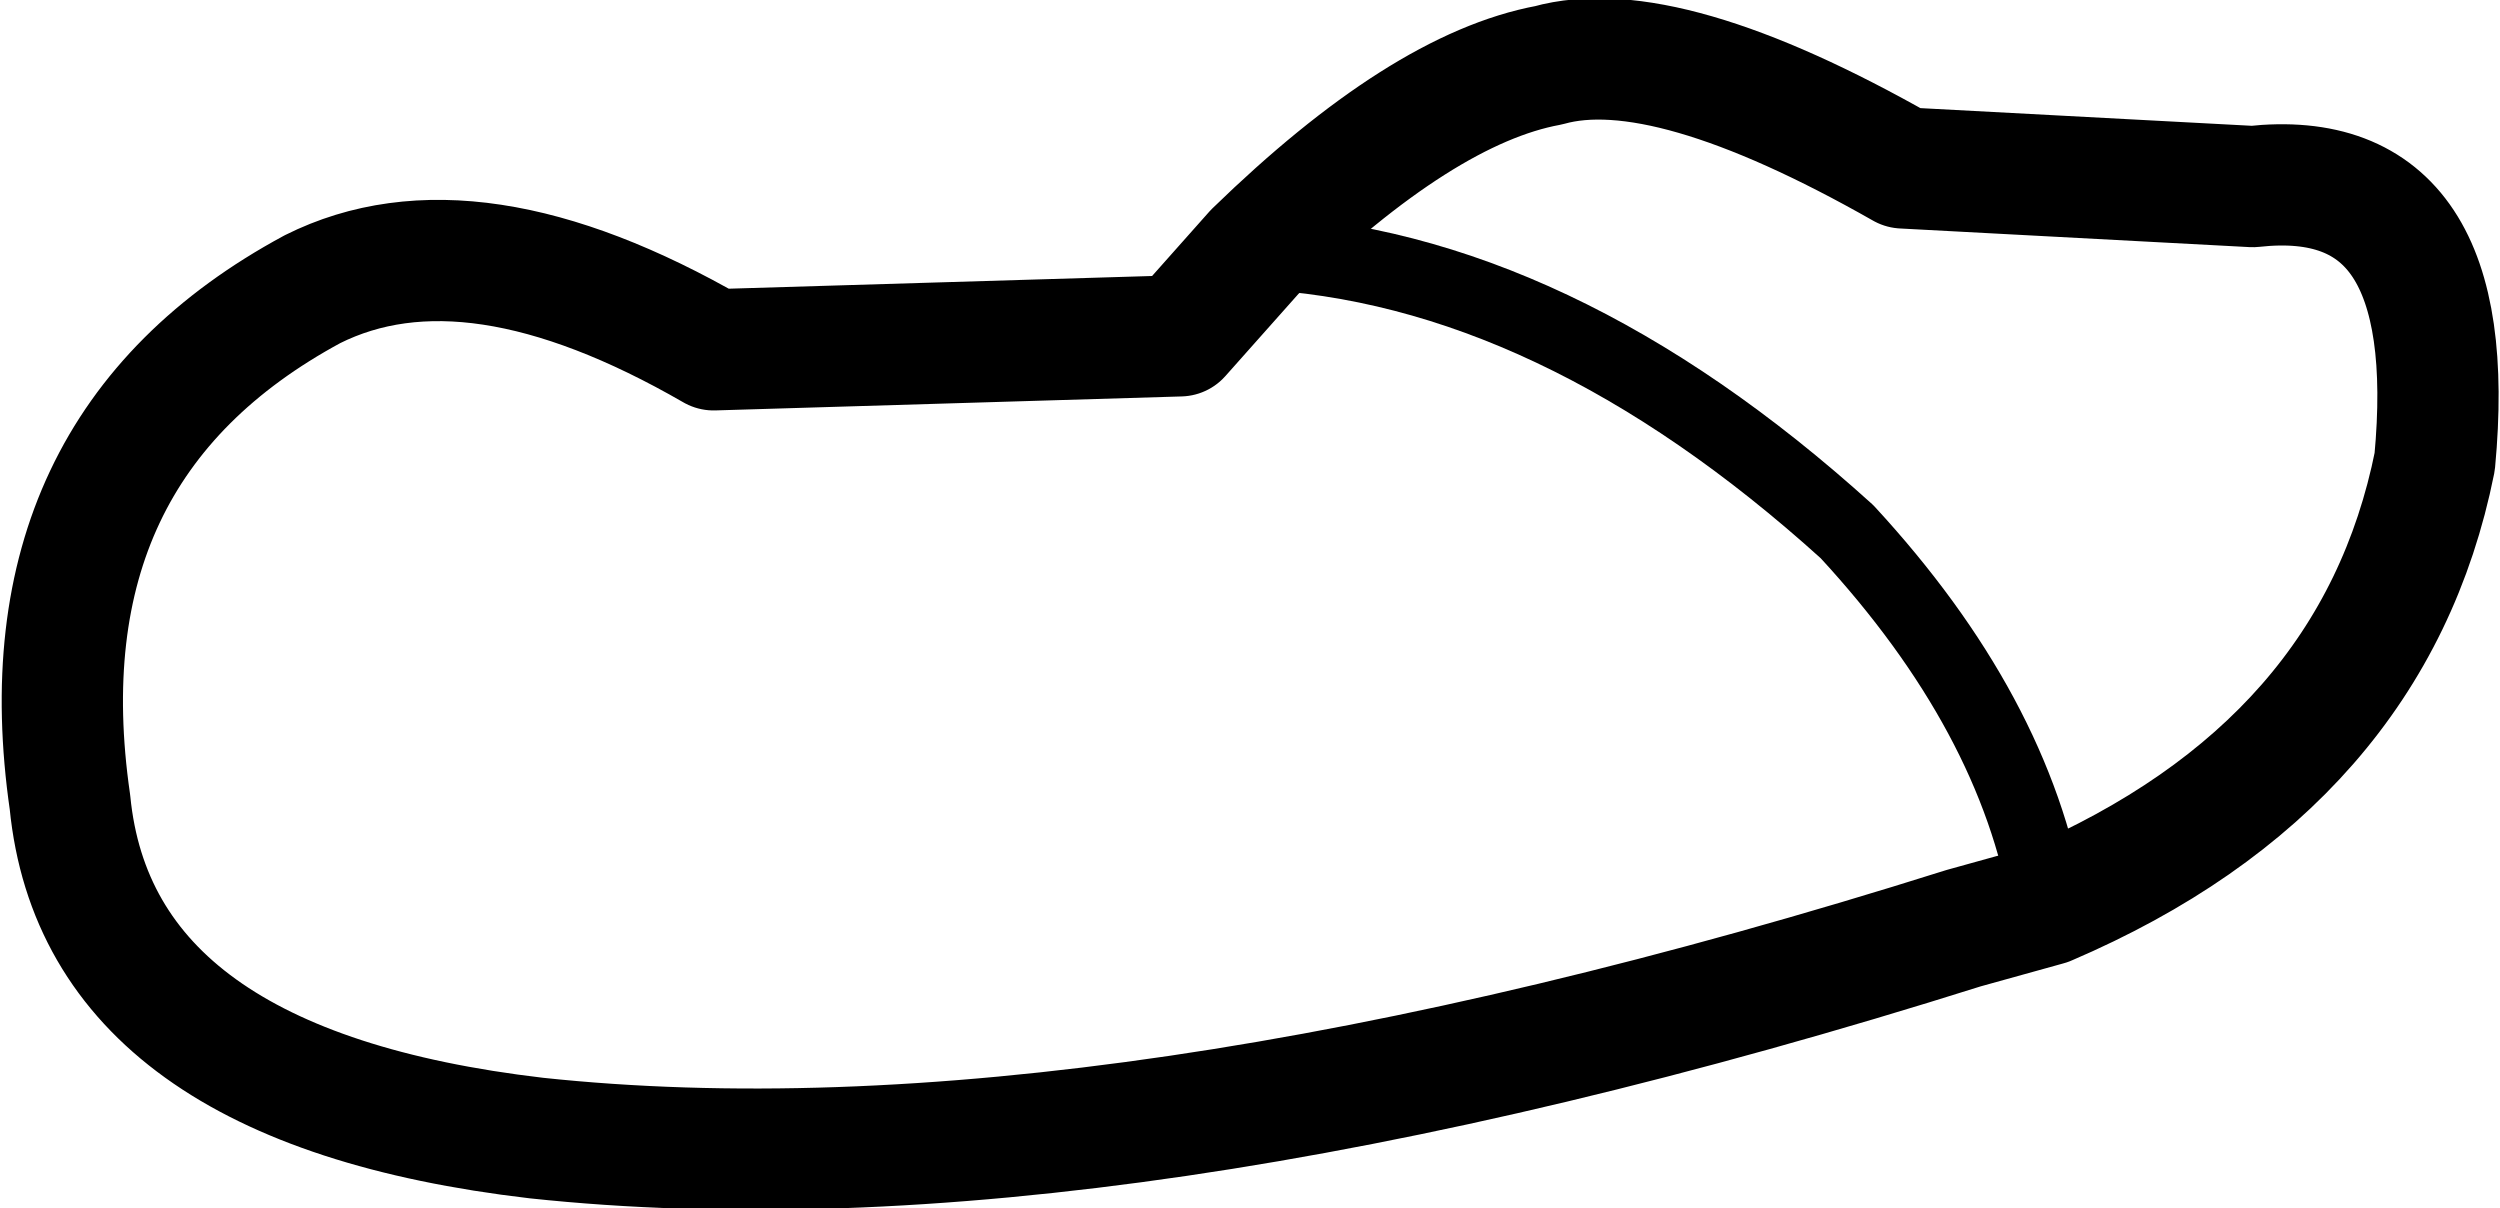 <?xml version="1.0" encoding="UTF-8" standalone="no"?>
<svg xmlns:xlink="http://www.w3.org/1999/xlink" height="12.95px" width="26.8px" xmlns="http://www.w3.org/2000/svg">
  <g transform="matrix(1.0, 0.0, 0.0, 1.0, 13.4, 6.5)">
    <path d="M8.55 3.2 Q12.05 1.7 12.7 -1.55 13.0 -4.75 10.75 -4.5 L7.0 -4.7 Q4.45 -6.15 3.2 -5.8 1.85 -5.55 0.05 -3.8 L-0.75 -2.9 -5.75 -2.75 Q-8.35 -4.25 -10.05 -3.4 -13.2 -1.7 -12.65 2.1 -12.35 5.15 -7.65 5.7 -1.55 6.35 7.65 3.45 L8.55 3.2" fill="none" stroke="#000000" stroke-linecap="round" stroke-linejoin="round" stroke-width="1.3"/>
    <path d="M0.05 -3.8 Q3.25 -3.65 6.4 -0.8 8.2 1.15 8.55 3.2" fill="none" stroke="#000000" stroke-linecap="round" stroke-linejoin="round" stroke-width="0.8"/>
  </g>
</svg>
